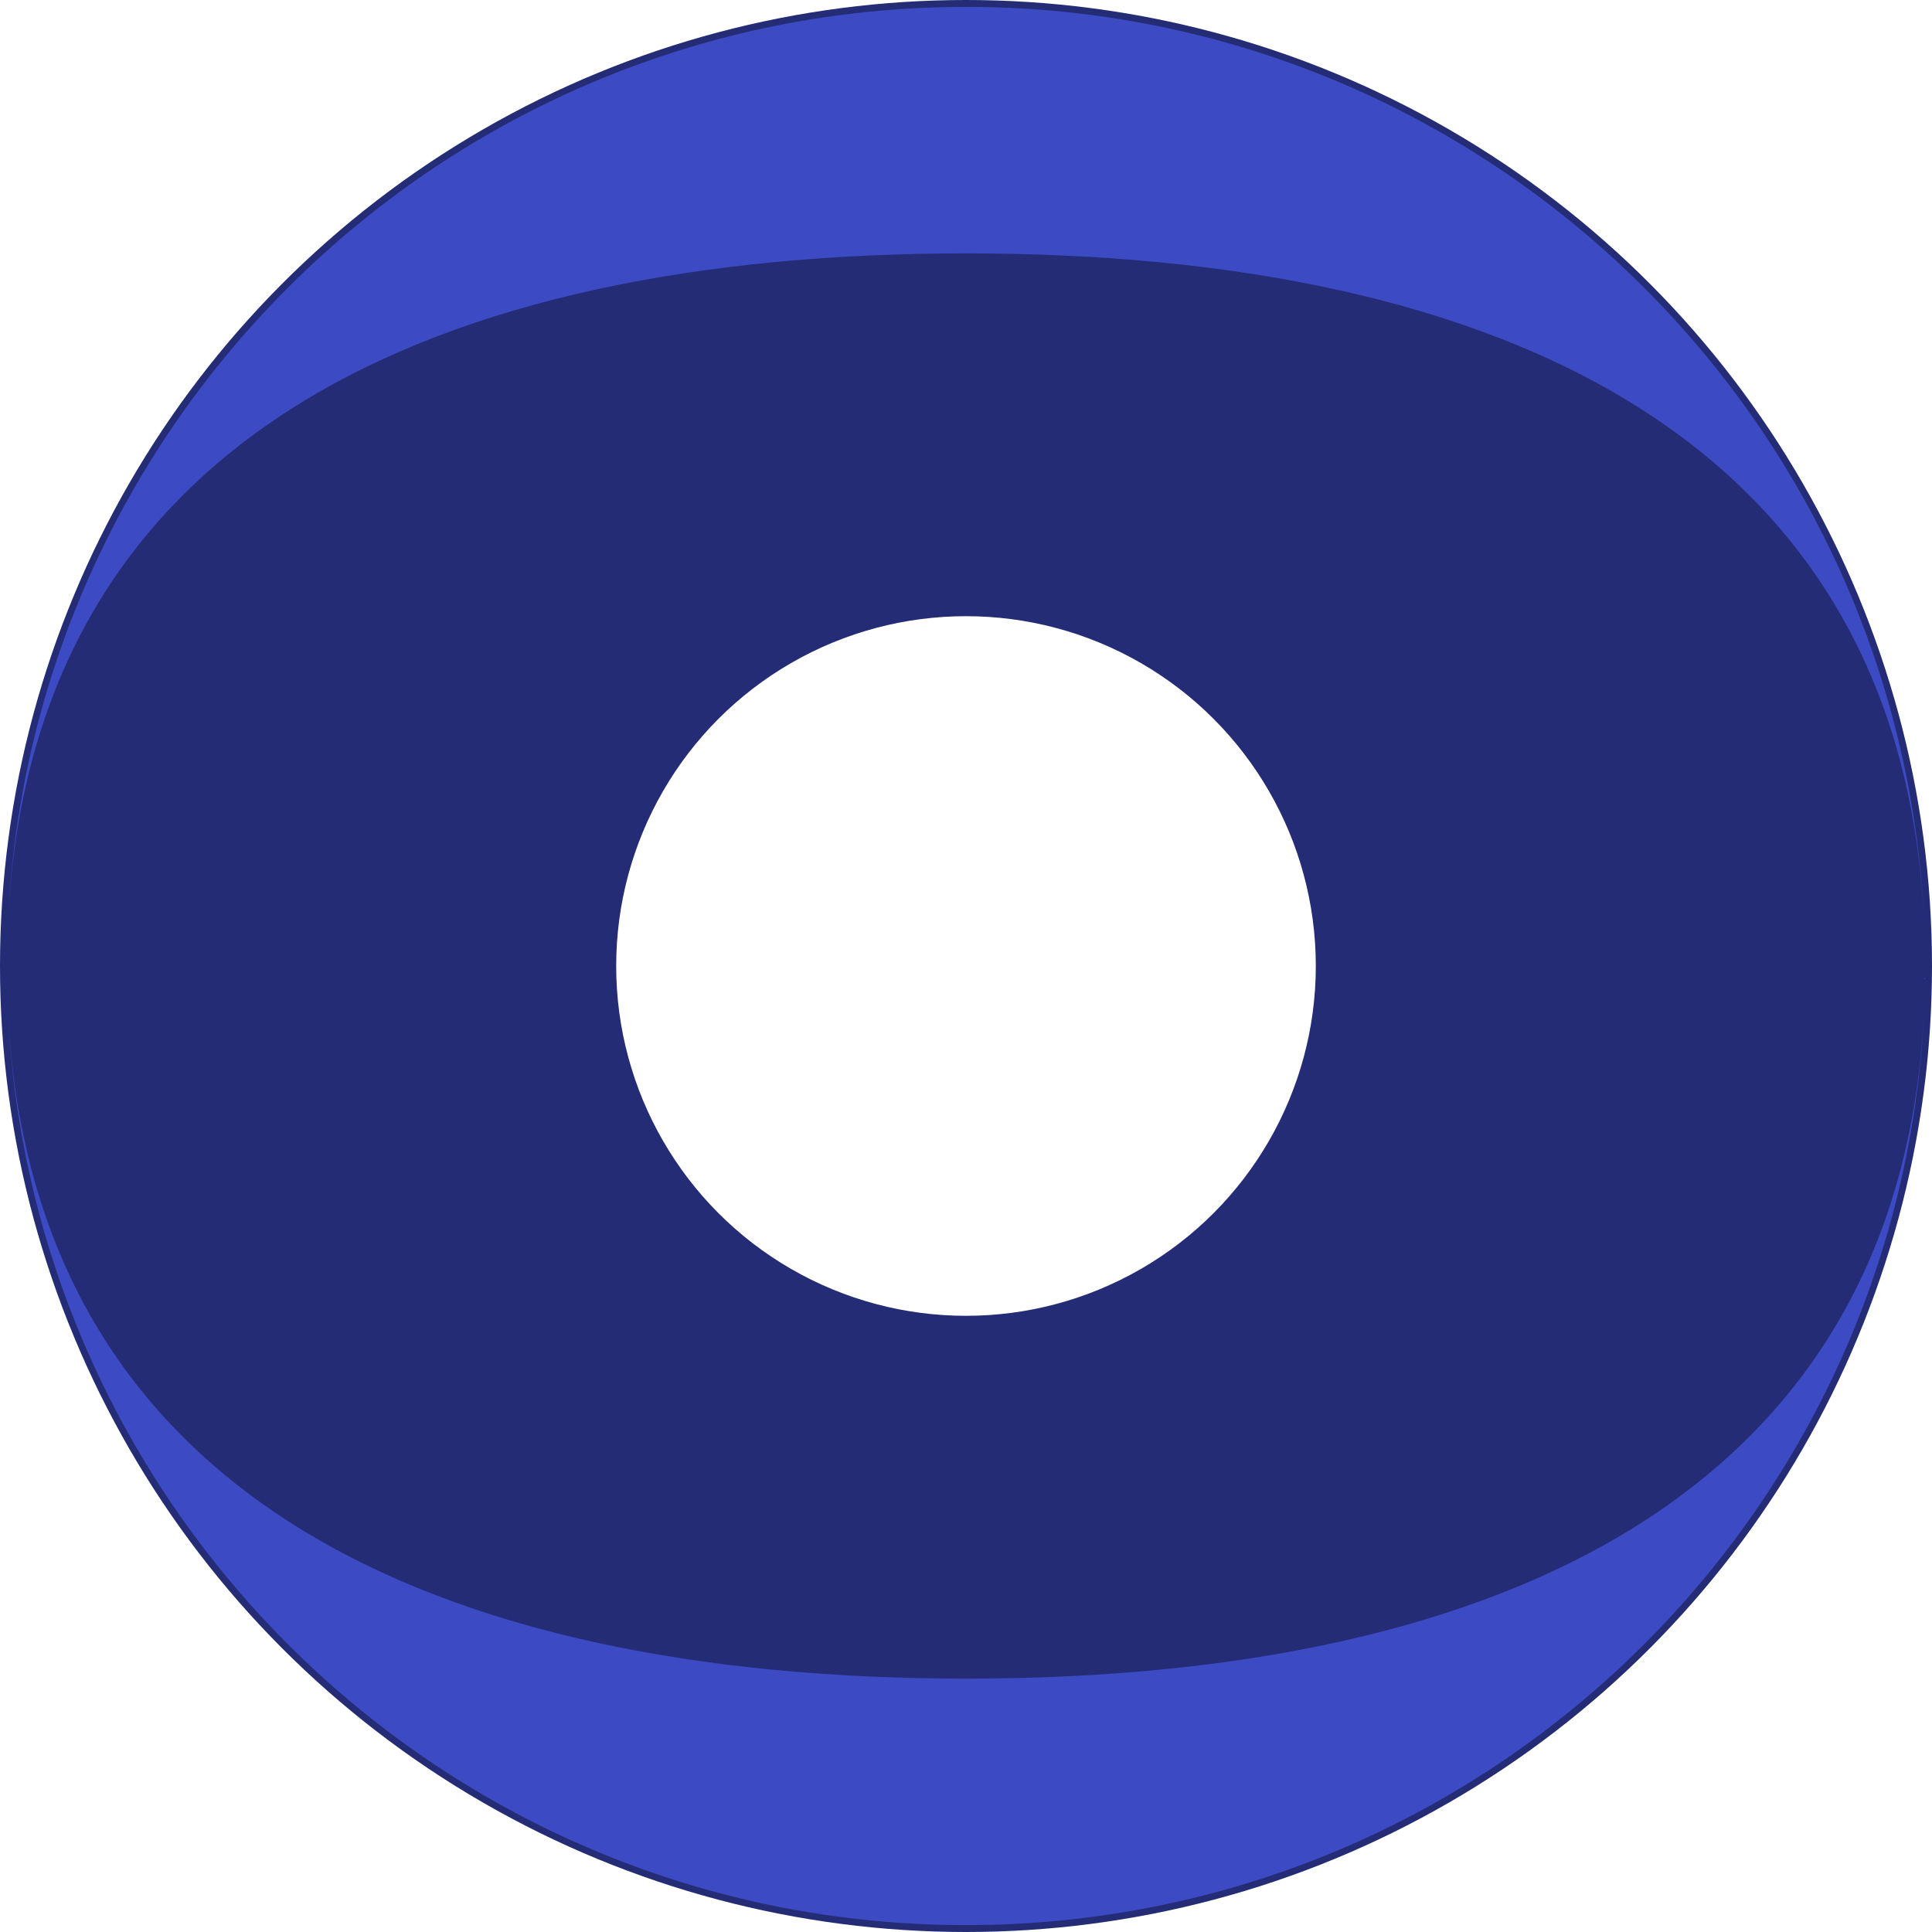 <svg width="32" height="32" viewBox="0 0 32 32" fill="none" xmlns="http://www.w3.org/2000/svg">
<circle cx="16" cy="16" r="16" fill="#242C75"/>
<path fill-rule="evenodd" clip-rule="evenodd" d="M16 31.886C24.774 31.886 31.886 24.774 31.886 16C31.886 7.226 24.774 0.114 16 0.114C7.356 0.114 0.324 7.018 0.119 15.613C0.326 7.137 7.357 4.197 16 4.197C24.774 4.197 31.886 7.226 31.886 16C31.886 24.774 24.774 27.803 16 27.803C7.358 27.803 0.328 24.864 0.119 16.392C0.327 24.985 7.358 31.886 16 31.886Z" fill="#3C4AC3"/>
<g filter="url(#filter0_d_53_9)">
<circle cx="16" cy="16" r="5.794" fill="white"/>
</g>
<defs>
<filter id="filter0_d_53_9" x="5.008" y="5.008" width="21.983" height="21.984" filterUnits="userSpaceOnUse" color-interpolation-filters="sRGB">
<feFlood flood-opacity="0" result="BackgroundImageFix"/>
<feColorMatrix in="SourceAlpha" type="matrix" values="0 0 0 0 0 0 0 0 0 0 0 0 0 0 0 0 0 0 127 0" result="hardAlpha"/>
<feOffset/>
<feGaussianBlur stdDeviation="2.599"/>
<feComposite in2="hardAlpha" operator="out"/>
<feColorMatrix type="matrix" values="0 0 0 0 0 0 0 0 0 0 0 0 0 0 0 0 0 0 0.4 0"/>
<feBlend mode="normal" in2="BackgroundImageFix" result="effect1_dropShadow_53_9"/>
<feBlend mode="normal" in="SourceGraphic" in2="effect1_dropShadow_53_9" result="shape"/>
</filter>
</defs>
</svg>
